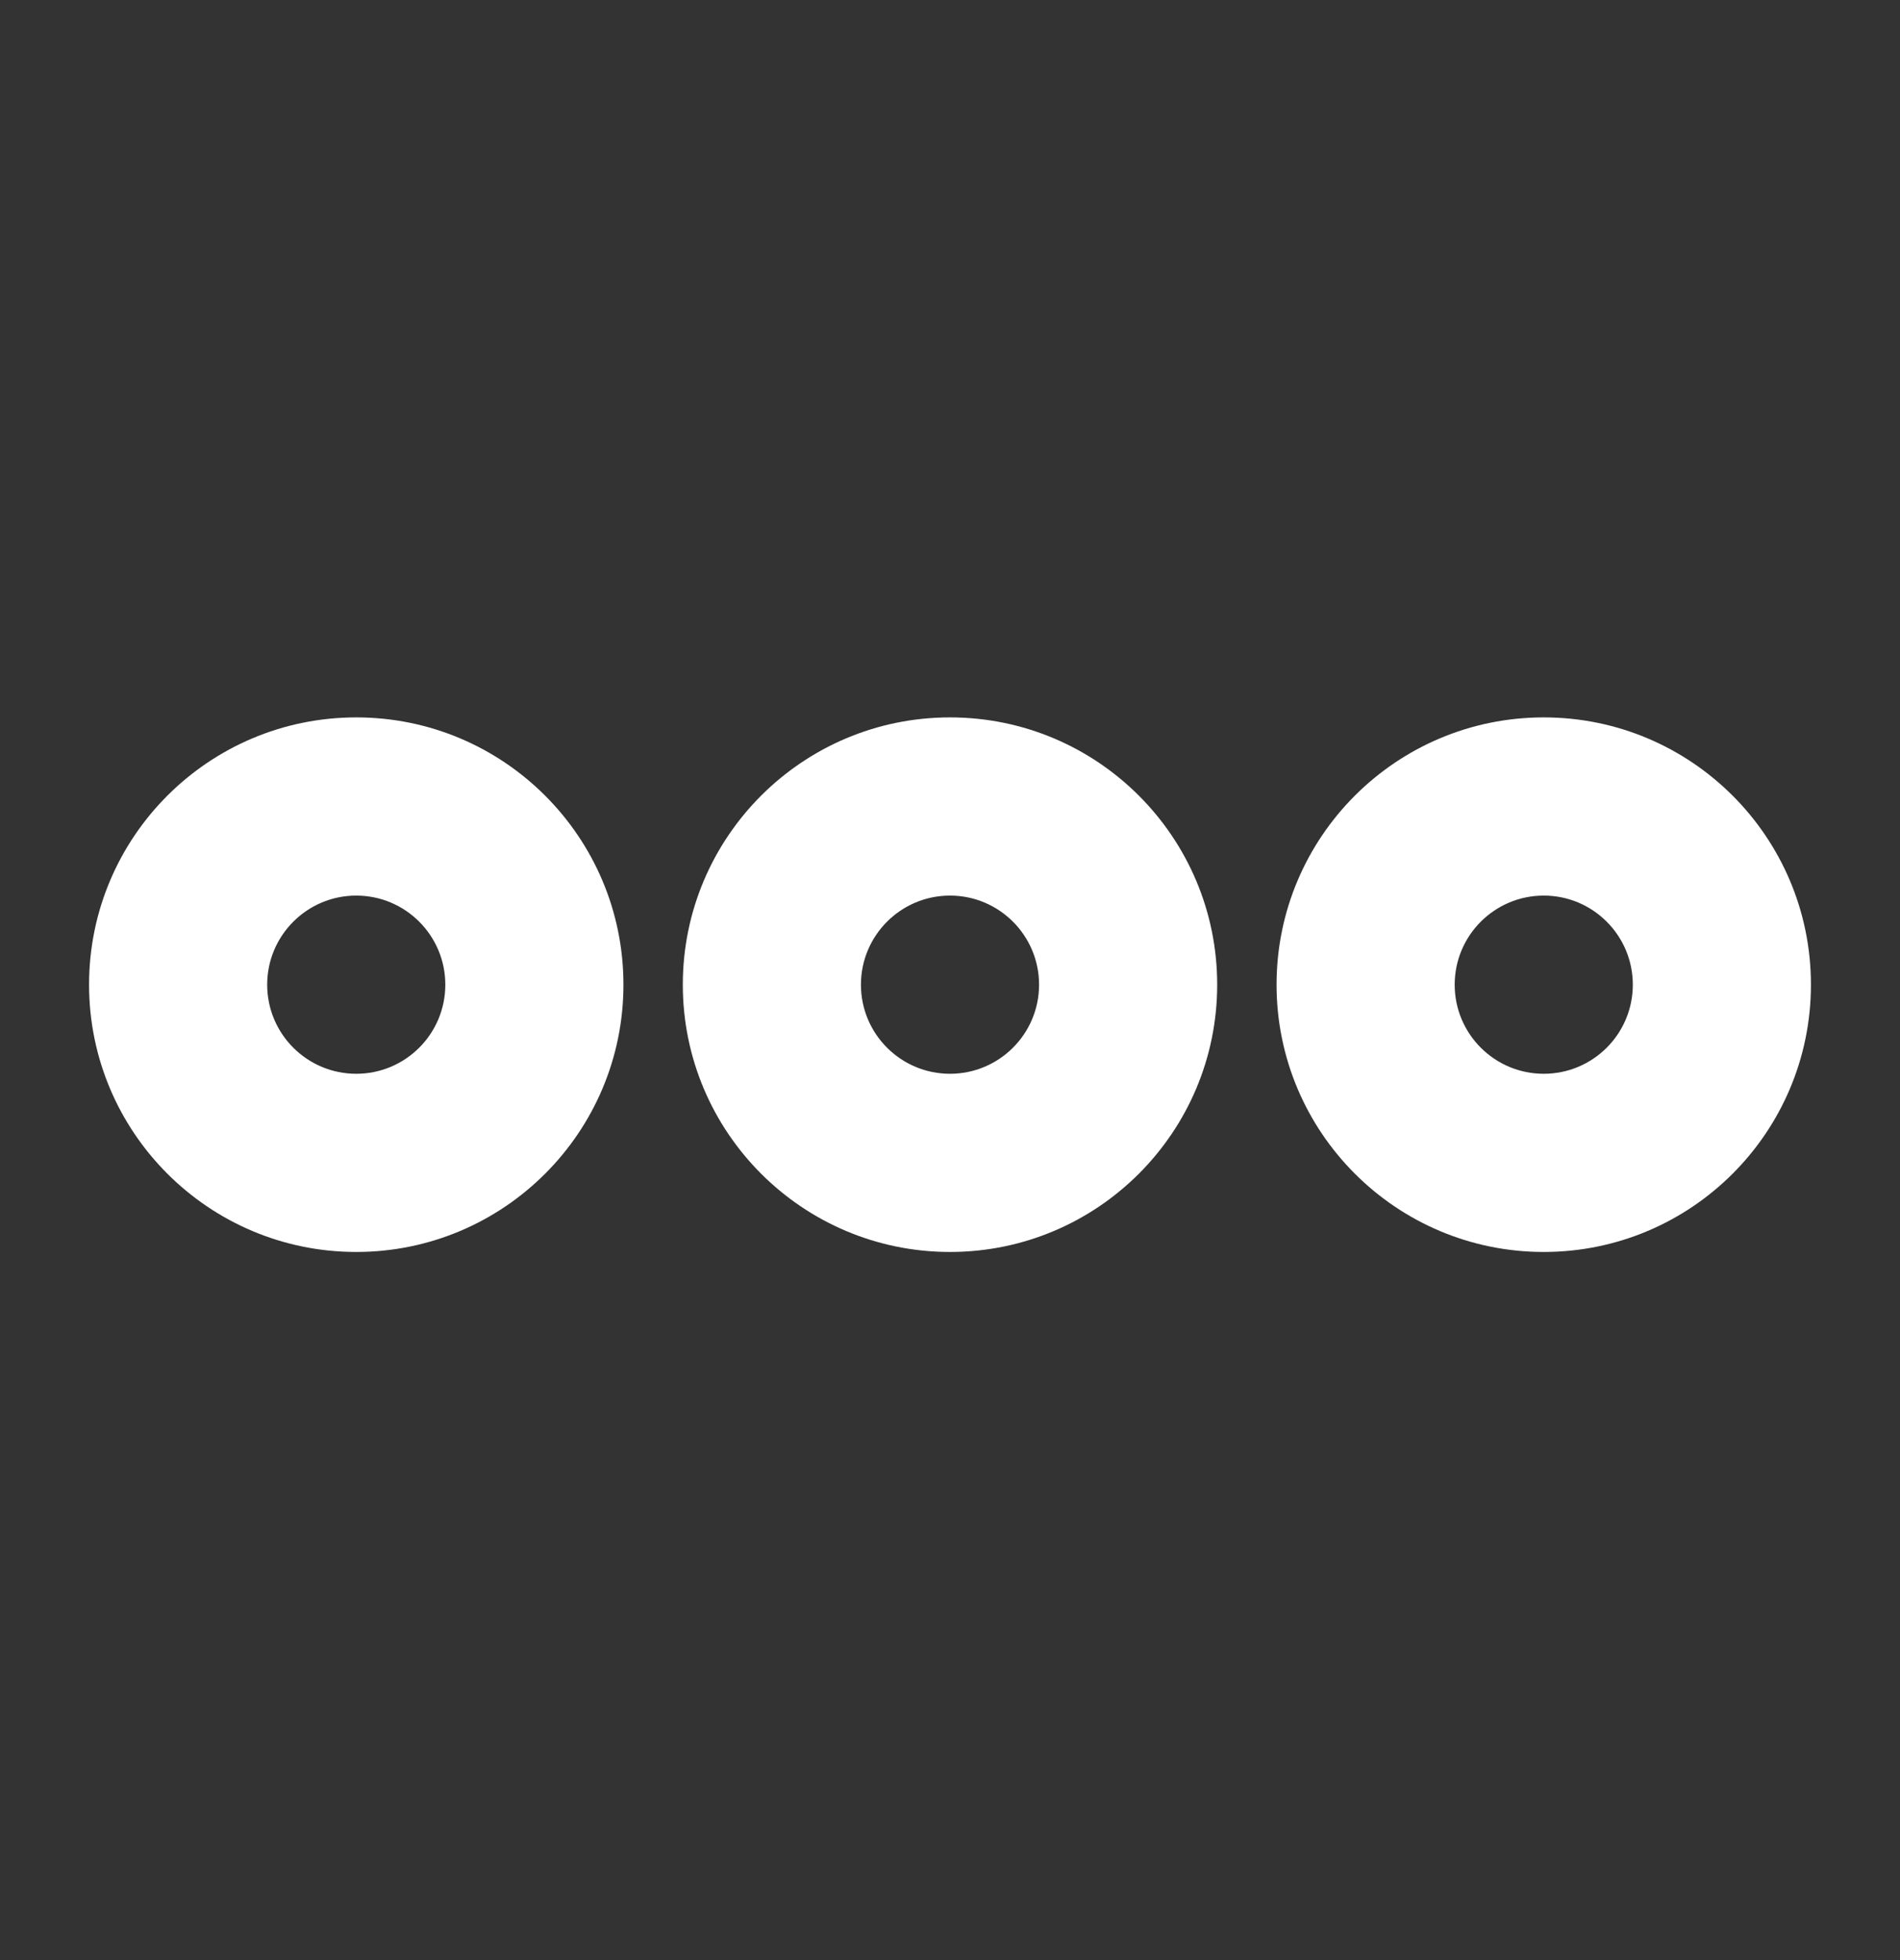<svg width="32" height="33" viewBox="0 0 32 33" fill="none" xmlns="http://www.w3.org/2000/svg">
<rect x="0" y="0" width="32" height="33" fill="#333333" stroke="none"/>
<path fill-rule="evenodd" clip-rule="evenodd" d="M2 16.578C2 14.369 3.791 12.578 6 12.578C8.209 12.578 10 14.369 10 16.578C10 18.787 8.209 20.578 6 20.578C3.791 20.578 2 18.787 2 16.578ZM6 14.578C4.895 14.578 4 15.474 4 16.578C4 17.683 4.895 18.578 6 18.578C7.105 18.578 8 17.683 8 16.578C8 15.474 7.105 14.578 6 14.578Z" fill="white"/>
<path fill-rule="evenodd" clip-rule="evenodd" d="M12 16.578C12 14.369 13.791 12.578 16 12.578C18.209 12.578 20 14.369 20 16.578C20 18.787 18.209 20.578 16 20.578C13.791 20.578 12 18.787 12 16.578ZM16 14.578C14.895 14.578 14 15.474 14 16.578C14 17.683 14.895 18.578 16 18.578C17.105 18.578 18 17.683 18 16.578C18 15.474 17.105 14.578 16 14.578Z" fill="white"/>
<path fill-rule="evenodd" clip-rule="evenodd" d="M26 12.578C23.791 12.578 22 14.369 22 16.578C22 18.787 23.791 20.578 26 20.578C28.209 20.578 30 18.787 30 16.578C30 14.369 28.209 12.578 26 12.578ZM24 16.578C24 15.474 24.895 14.578 26 14.578C27.105 14.578 28 15.474 28 16.578C28 17.683 27.105 18.578 26 18.578C24.895 18.578 24 17.683 24 16.578Z" fill="white"/>
<path fill-rule="evenodd" clip-rule="evenodd" d="M1.5 16.578C1.5 14.093 3.515 12.078 6 12.078C8.485 12.078 10.5 14.093 10.5 16.578C10.5 19.063 8.485 21.078 6 21.078C3.515 21.078 1.5 19.063 1.5 16.578ZM6 13.078C4.067 13.078 2.5 14.645 2.5 16.578C2.5 18.511 4.067 20.078 6 20.078C7.933 20.078 9.5 18.511 9.5 16.578C9.5 14.645 7.933 13.078 6 13.078ZM11.5 16.578C11.5 14.093 13.515 12.078 16 12.078C18.485 12.078 20.5 14.093 20.5 16.578C20.5 19.063 18.485 21.078 16 21.078C13.515 21.078 11.5 19.063 11.5 16.578ZM16 13.078C14.067 13.078 12.5 14.645 12.5 16.578C12.5 18.511 14.067 20.078 16 20.078C17.933 20.078 19.5 18.511 19.5 16.578C19.5 14.645 17.933 13.078 16 13.078ZM26 13.078C24.067 13.078 22.5 14.645 22.5 16.578C22.5 18.511 24.067 20.078 26 20.078C27.933 20.078 29.5 18.511 29.5 16.578C29.5 14.645 27.933 13.078 26 13.078ZM21.5 16.578C21.5 14.093 23.515 12.078 26 12.078C28.485 12.078 30.5 14.093 30.5 16.578C30.5 19.063 28.485 21.078 26 21.078C23.515 21.078 21.5 19.063 21.5 16.578ZM6 15.078C5.172 15.078 4.5 15.75 4.5 16.578C4.5 17.407 5.172 18.078 6 18.078C6.828 18.078 7.5 17.407 7.5 16.578C7.5 15.75 6.828 15.078 6 15.078ZM3.5 16.578C3.5 15.197 4.619 14.078 6 14.078C7.381 14.078 8.5 15.197 8.5 16.578C8.5 17.959 7.381 19.078 6 19.078C4.619 19.078 3.5 17.959 3.5 16.578ZM16 15.078C15.172 15.078 14.5 15.75 14.5 16.578C14.5 17.407 15.172 18.078 16 18.078C16.828 18.078 17.5 17.407 17.5 16.578C17.5 15.75 16.828 15.078 16 15.078ZM13.5 16.578C13.5 15.197 14.619 14.078 16 14.078C17.381 14.078 18.5 15.197 18.5 16.578C18.5 17.959 17.381 19.078 16 19.078C14.619 19.078 13.5 17.959 13.5 16.578ZM23.5 16.578C23.5 15.197 24.619 14.078 26 14.078C27.381 14.078 28.5 15.197 28.5 16.578C28.5 17.959 27.381 19.078 26 19.078C24.619 19.078 23.5 17.959 23.5 16.578ZM26 15.078C25.172 15.078 24.5 15.75 24.5 16.578C24.5 17.407 25.172 18.078 26 18.078C26.828 18.078 27.5 17.407 27.5 16.578C27.5 15.75 26.828 15.078 26 15.078Z" fill="white"/>
</svg>
